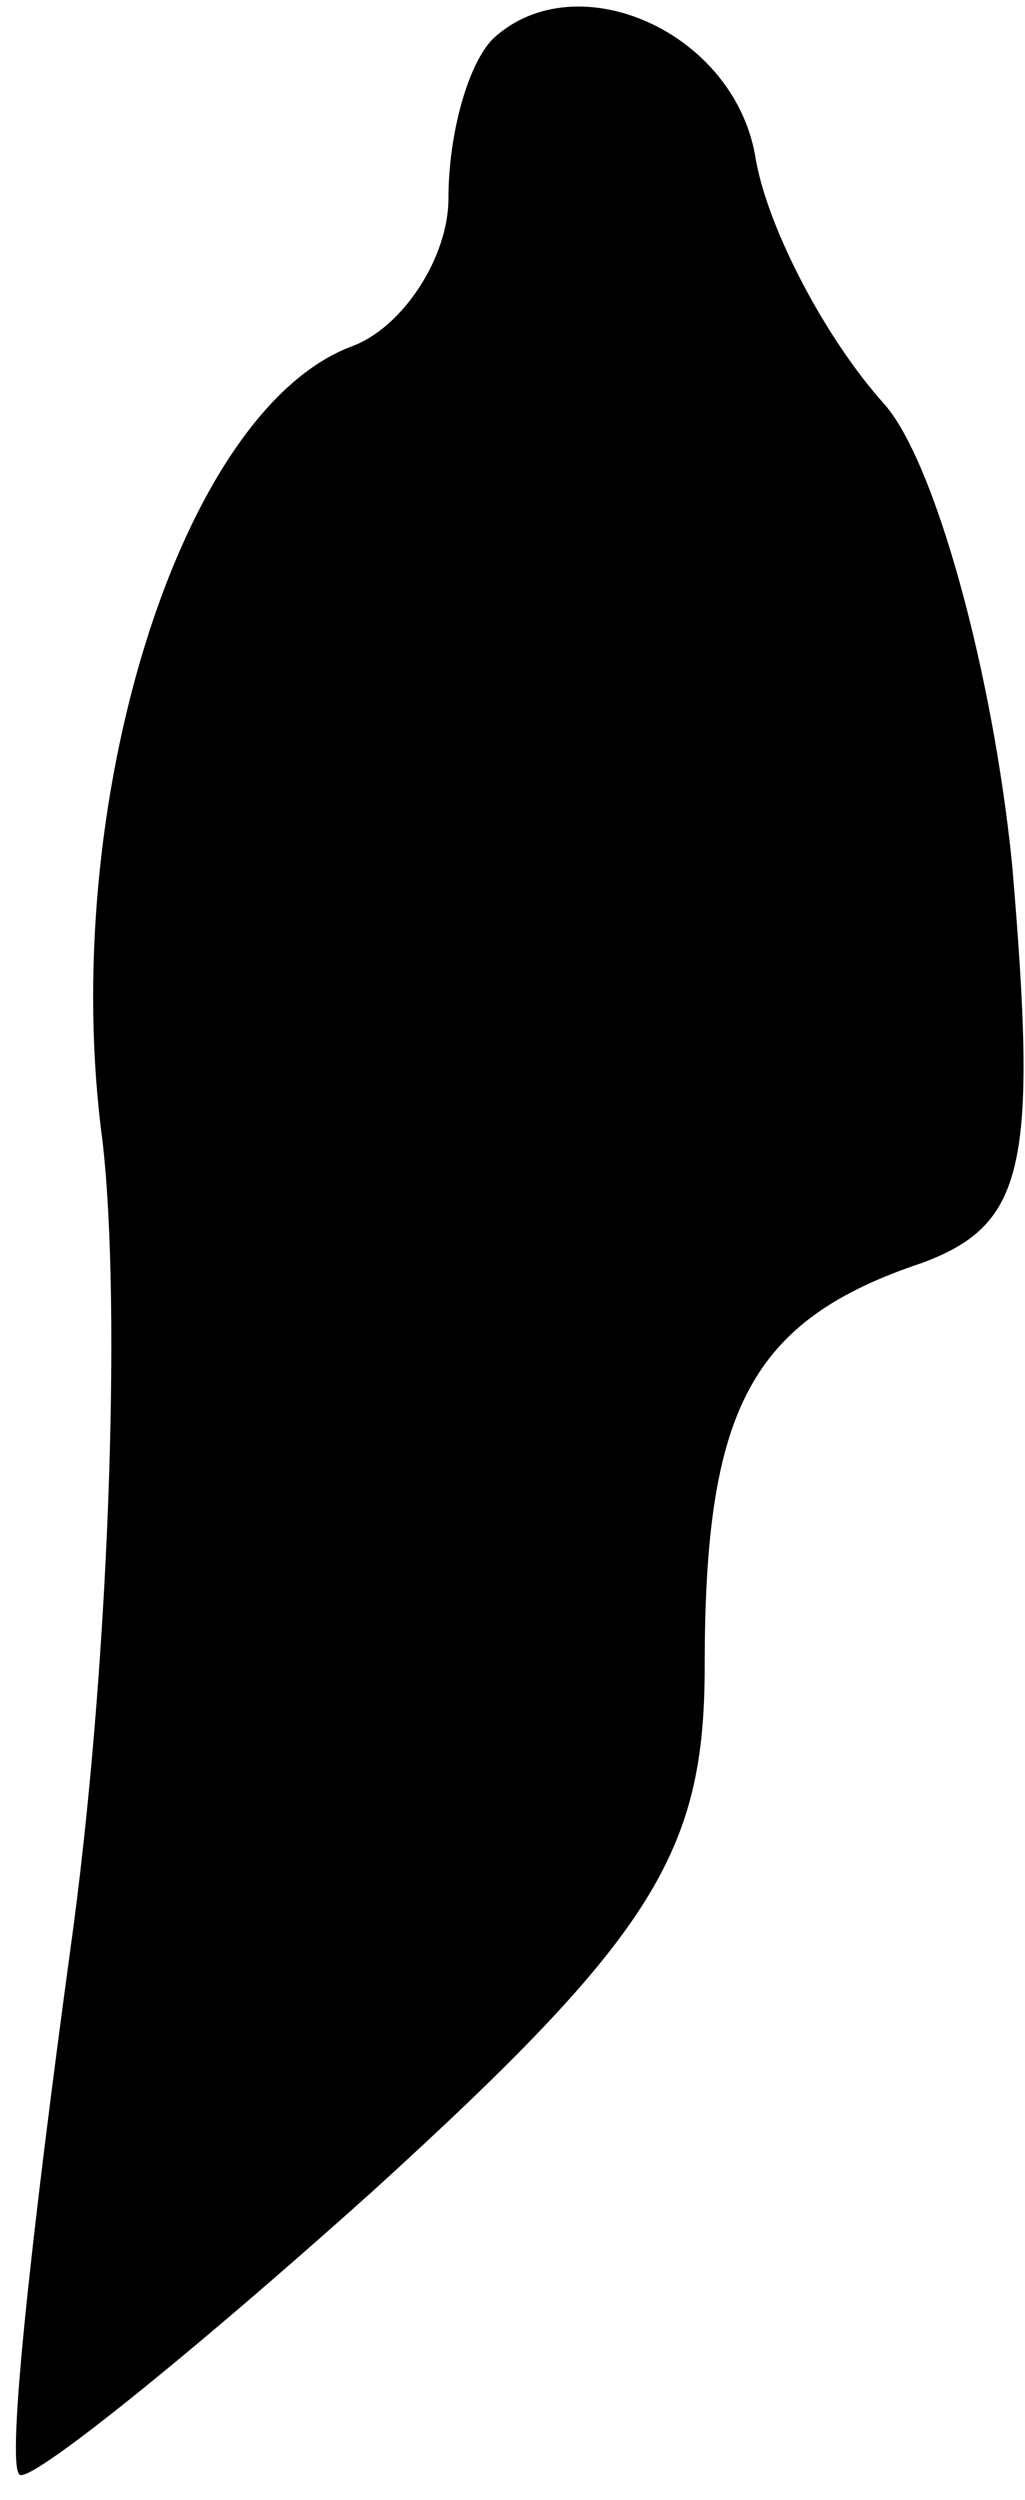 <?xml version="1.0" standalone="no"?>
<!DOCTYPE svg PUBLIC "-//W3C//DTD SVG 20010904//EN"
 "http://www.w3.org/TR/2001/REC-SVG-20010904/DTD/svg10.dtd">
<svg version="1.0" xmlns="http://www.w3.org/2000/svg"
 width="16pt" height="39pt" viewBox="0 0 16 39"
 preserveAspectRatio="xMidYMid meet">
<g transform="translate(0,39) scale(0.1,-0.1)"
fill="#000000" stroke="none">
<path fill="#000000" stroke="none" d="M77 384 c-4 -4 -7 -15 -7 -25 0 -9 -7
-20 -15 -23 -27 -10 -46 -72 -39 -124 3 -26 1 -83 -5 -126 -6 -44 -10 -80 -8
-82 1 -2 26 18 55 44 44 40 52 53 52 82 0 40 7 54 34 63 16 6 18 15 14 62 -3
30 -12 63 -20 72 -9 10 -18 27 -20 38 -3 20 -28 31 -41 19z"/>
</g>
</svg>

